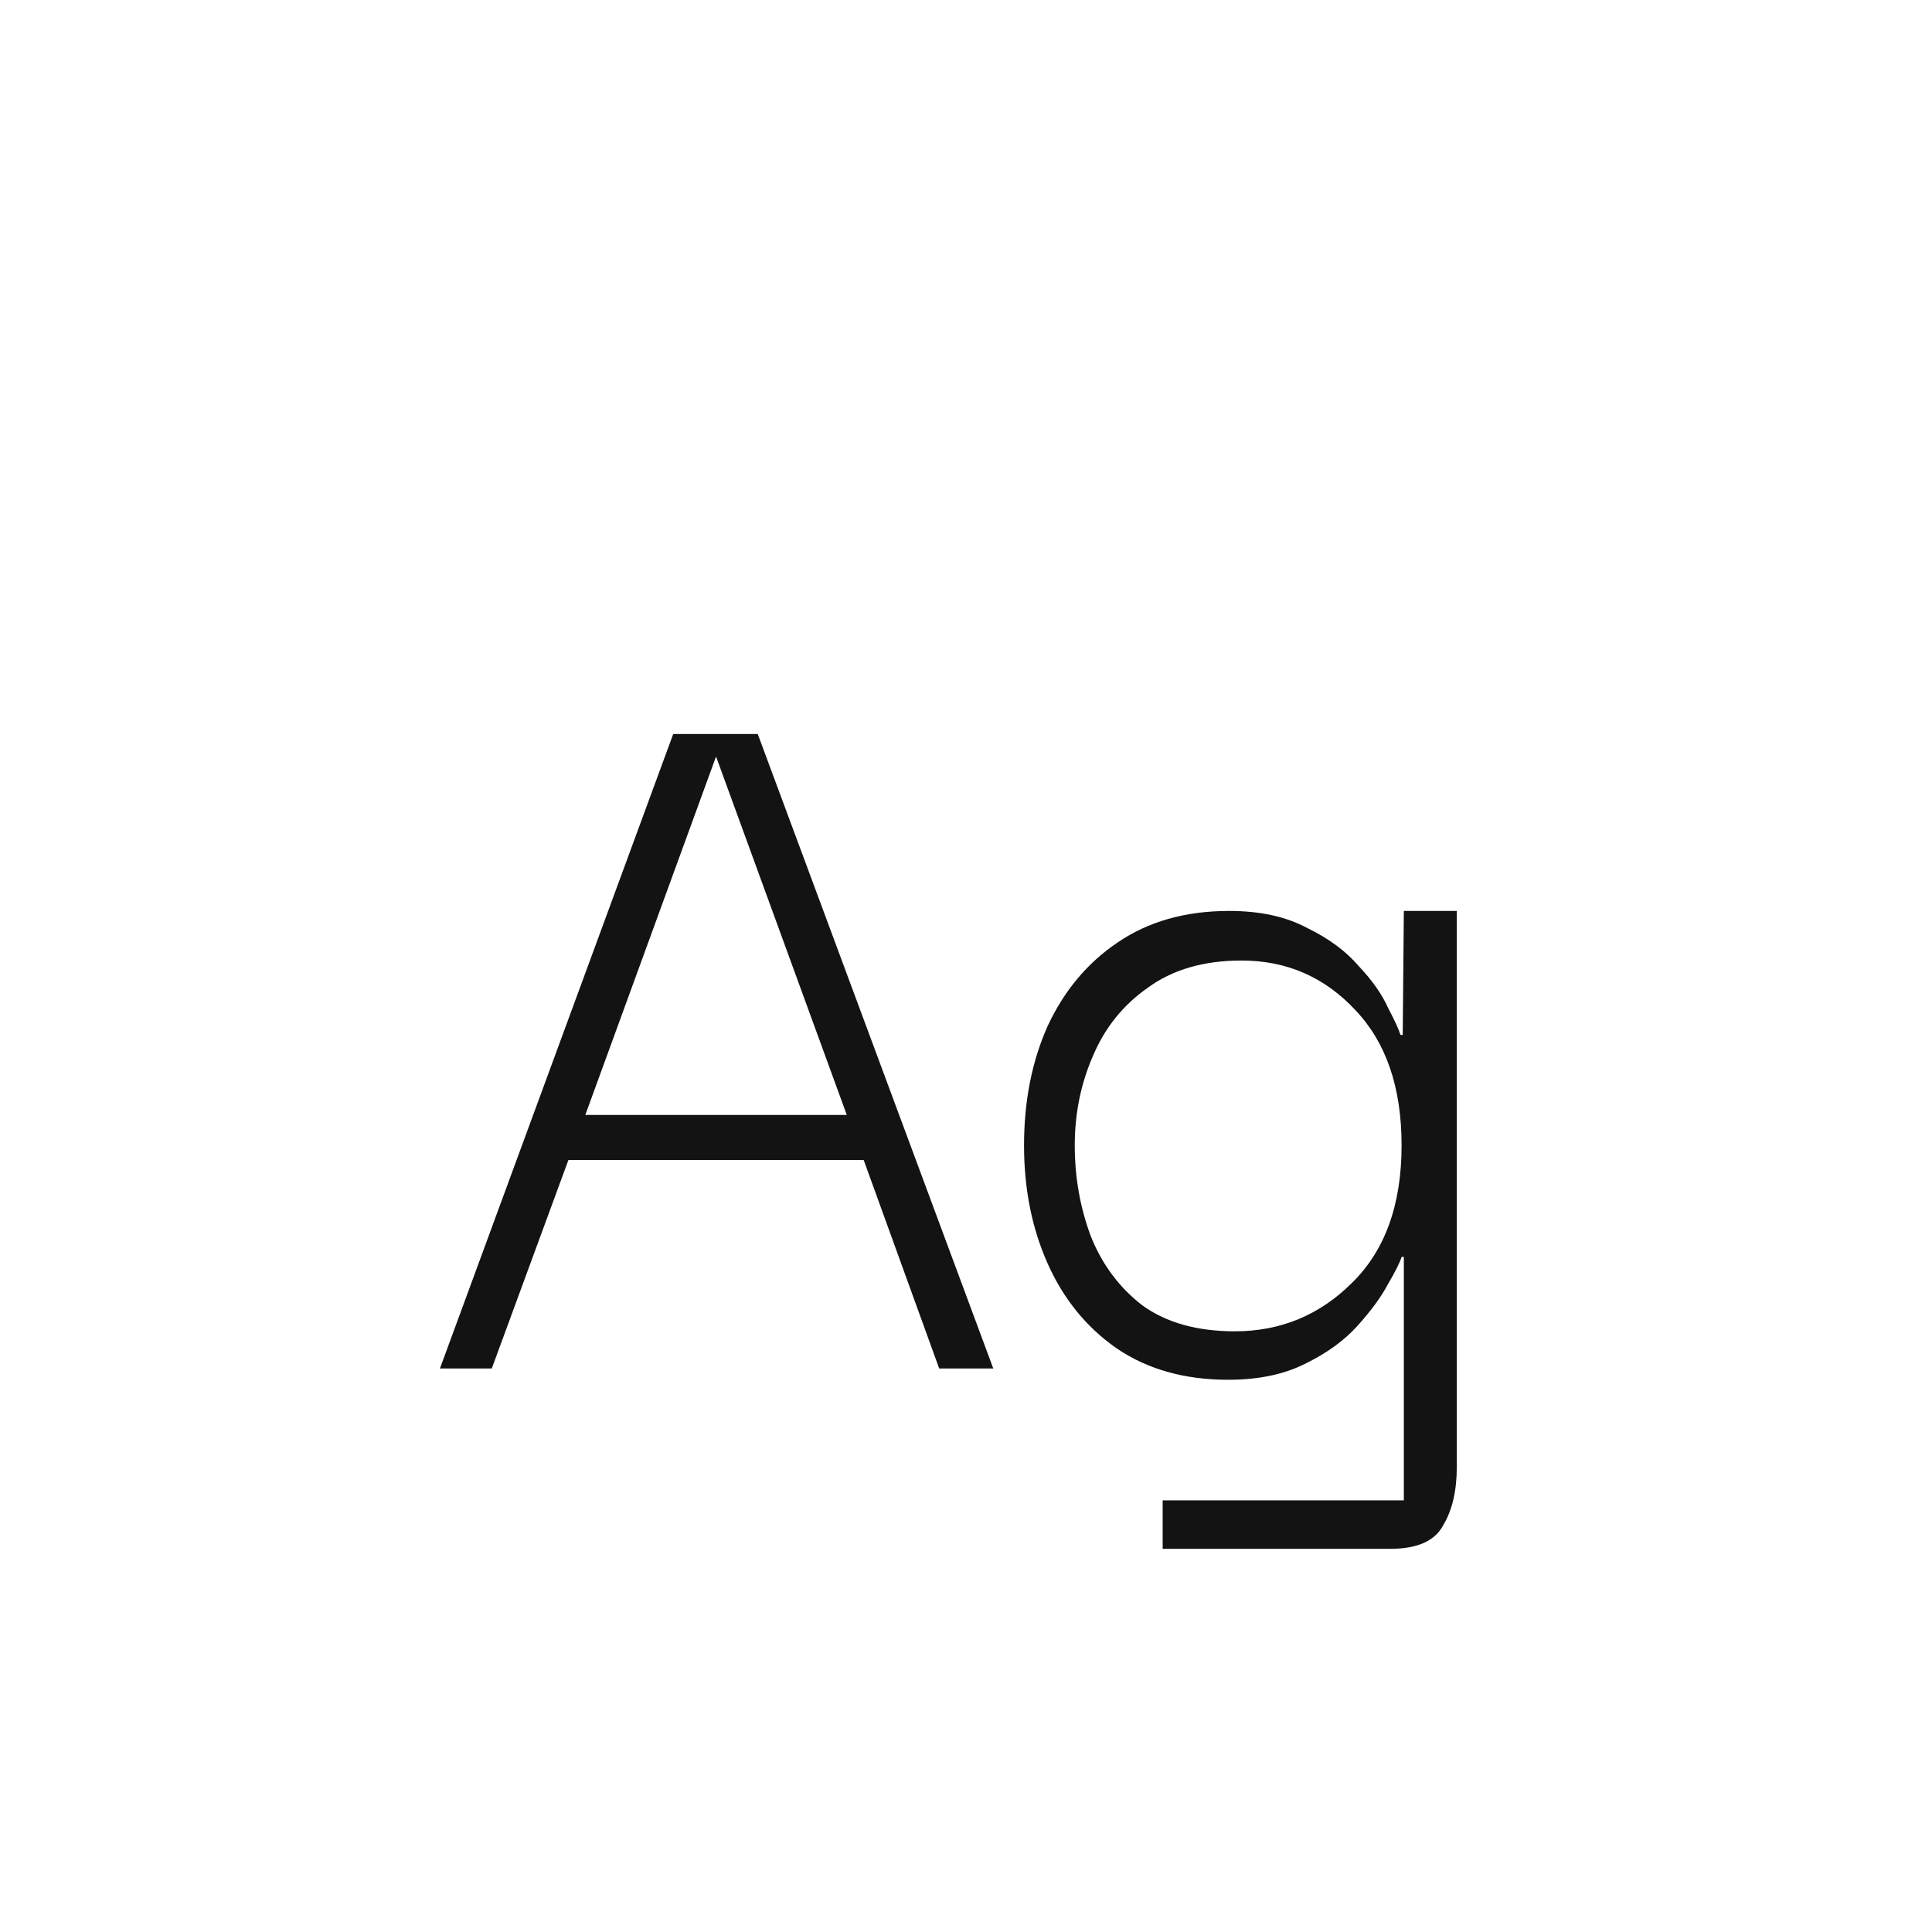 <svg width="24" height="24" viewBox="0 0 24 24" fill="none" xmlns="http://www.w3.org/2000/svg">
<path d="M5.465 17L8.363 9.118H9.413L12.339 17H11.667L10.729 14.41H7.061L6.109 17H5.465ZM8.895 9.398L7.271 13.85H10.519L8.895 9.398ZM14.443 19.24V18.638H17.439V15.614H17.411C17.392 15.679 17.336 15.791 17.243 15.95C17.159 16.109 17.033 16.281 16.865 16.468C16.697 16.655 16.477 16.813 16.207 16.944C15.945 17.075 15.628 17.14 15.255 17.14C14.713 17.14 14.251 17.009 13.869 16.748C13.495 16.487 13.211 16.137 13.015 15.698C12.819 15.259 12.721 14.769 12.721 14.228C12.721 13.677 12.819 13.183 13.015 12.744C13.22 12.305 13.509 11.96 13.883 11.708C14.265 11.447 14.727 11.316 15.269 11.316C15.651 11.316 15.973 11.386 16.235 11.526C16.505 11.657 16.72 11.815 16.879 12.002C17.047 12.179 17.168 12.352 17.243 12.52C17.327 12.679 17.378 12.791 17.397 12.856H17.425L17.439 11.316H18.097V18.218C18.097 18.517 18.041 18.759 17.929 18.946C17.826 19.142 17.607 19.24 17.271 19.24H14.443ZM15.339 16.538C15.908 16.538 16.393 16.337 16.795 15.936C17.205 15.535 17.411 14.965 17.411 14.228C17.411 13.509 17.219 12.949 16.837 12.548C16.454 12.137 15.983 11.932 15.423 11.932C14.956 11.932 14.569 12.044 14.261 12.268C13.953 12.483 13.724 12.767 13.575 13.122C13.425 13.467 13.351 13.836 13.351 14.228C13.351 14.62 13.416 14.993 13.547 15.348C13.687 15.703 13.901 15.992 14.191 16.216C14.489 16.431 14.872 16.538 15.339 16.538Z" fill="#131313"/>
</svg>

